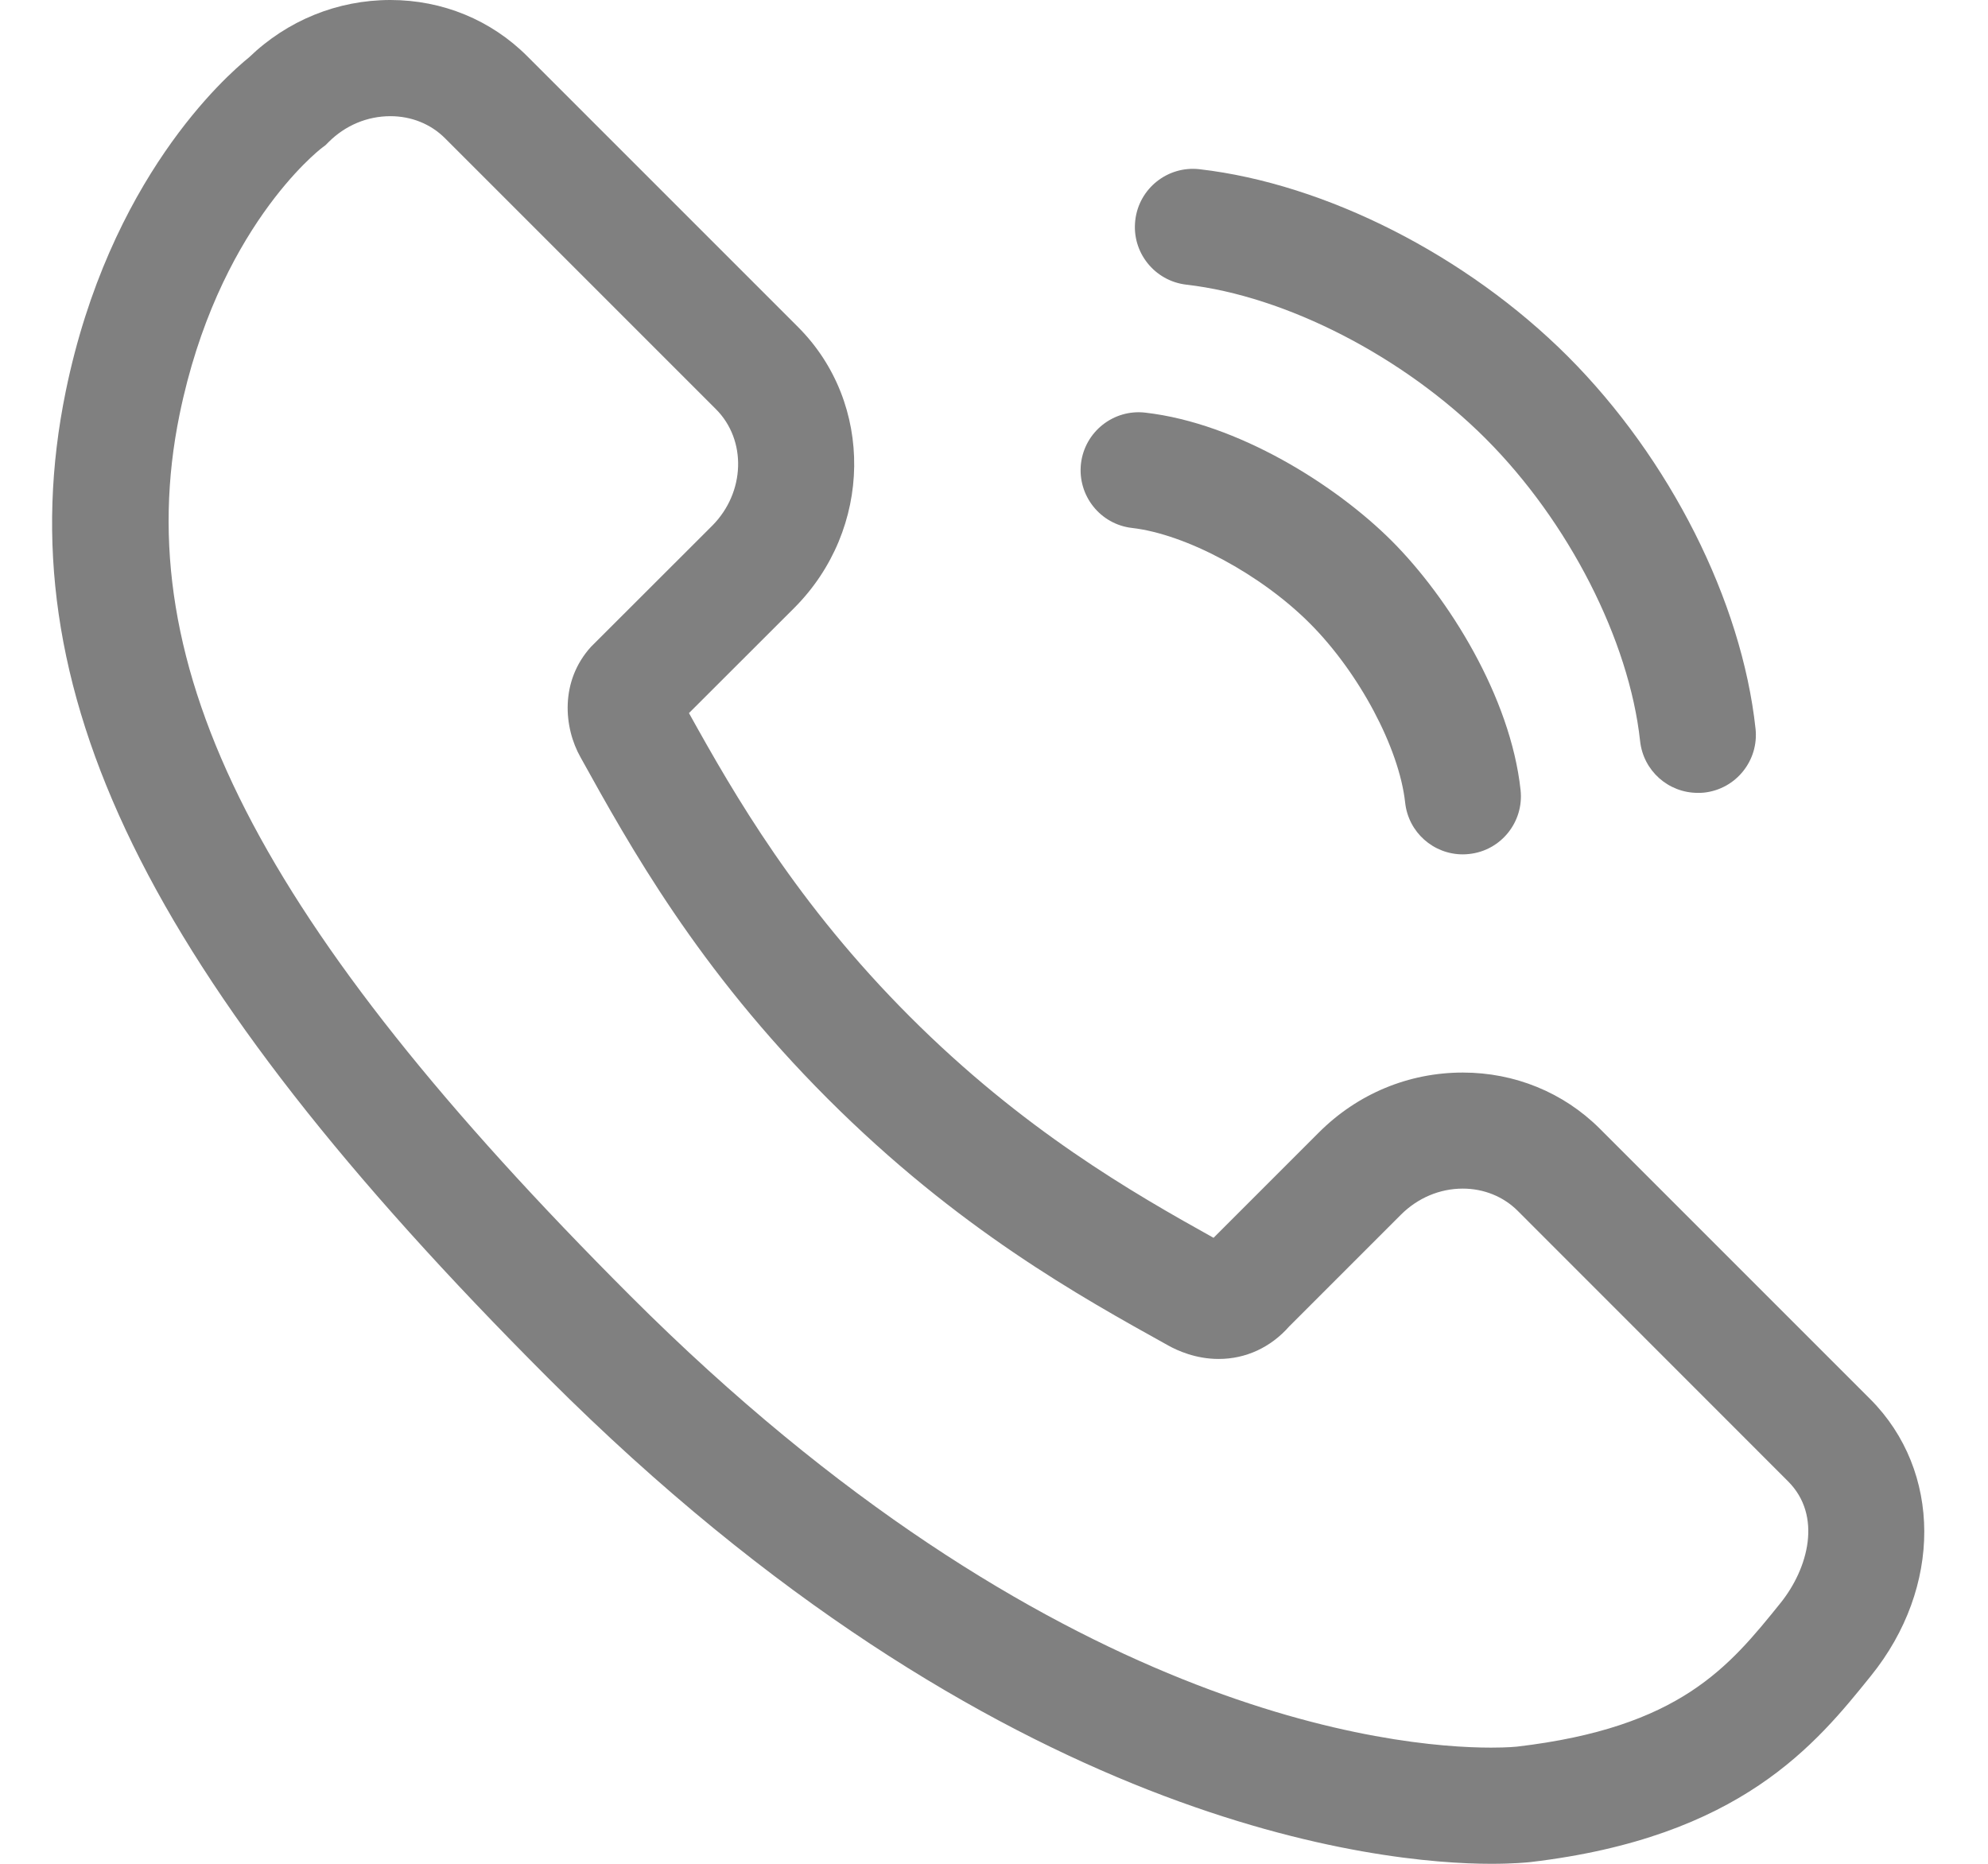 <svg width="16" height="15" viewBox="0 0 16 15" fill="none" xmlns="http://www.w3.org/2000/svg">
<path d="M15.053 11.261L12.875 9.083C12.583 8.792 12.191 8.632 11.773 8.632C11.337 8.632 10.926 8.803 10.615 9.114L9.767 9.962C9.109 9.596 8.233 9.092 7.324 8.183C6.416 7.275 5.913 6.402 5.545 5.739L6.393 4.892C7.024 4.259 7.037 3.245 6.422 2.631L4.245 0.454C3.953 0.161 3.561 0 3.142 0C2.716 0 2.313 0.164 2.004 0.462C1.817 0.613 0.879 1.441 0.529 3.15C0.039 5.541 1.165 7.842 4.412 11.091C8.041 14.718 11.138 15 12.001 15C12.181 15 12.289 14.989 12.318 14.986C14.01 14.787 14.616 14.036 15.058 13.487C15.632 12.776 15.63 11.84 15.053 11.261ZM14.331 12.9C13.915 13.416 13.522 13.903 12.209 14.057C12.209 14.057 12.137 14.065 12.001 14.065C11.229 14.065 8.448 13.803 5.074 10.43C2.078 7.433 1.027 5.378 1.445 3.337C1.75 1.847 2.56 1.214 2.591 1.19L2.619 1.169L2.644 1.144C2.779 1.009 2.956 0.935 3.142 0.935C3.311 0.935 3.468 0.998 3.583 1.114L5.761 3.292C6.012 3.542 5.998 3.964 5.732 4.231L4.772 5.19L4.756 5.206C4.506 5.482 4.536 5.854 4.673 6.096C5.071 6.814 5.615 7.796 6.663 8.844C7.707 9.888 8.688 10.432 9.403 10.829C9.475 10.869 9.623 10.937 9.808 10.937C10.027 10.937 10.227 10.844 10.376 10.675L11.276 9.775C11.411 9.641 11.587 9.566 11.773 9.566C11.942 9.566 12.1 9.63 12.215 9.745L14.391 11.922C14.668 12.199 14.553 12.623 14.331 12.9Z" fill="#808080"/>
<path d="M9.548 2.291C10.351 2.383 11.297 2.87 11.957 3.53C12.624 4.197 13.112 5.152 13.2 5.964C13.226 6.204 13.428 6.381 13.664 6.381C13.681 6.381 13.698 6.381 13.715 6.379C13.972 6.351 14.157 6.12 14.129 5.864C14.018 4.837 13.439 3.69 12.619 2.869C11.806 2.056 10.67 1.479 9.655 1.362C9.398 1.332 9.166 1.517 9.137 1.773C9.107 2.029 9.291 2.261 9.548 2.291Z" fill="#808080"/>
<path d="M9.111 4.249C9.546 4.299 10.147 4.622 10.541 5.016C10.938 5.413 11.261 6.02 11.309 6.459C11.335 6.699 11.537 6.876 11.773 6.876C11.79 6.876 11.807 6.875 11.824 6.873C12.08 6.846 12.266 6.615 12.238 6.358C12.157 5.609 11.659 4.812 11.202 4.354C10.749 3.901 9.96 3.406 9.218 3.321C8.962 3.291 8.73 3.475 8.7 3.731C8.671 3.988 8.855 4.22 9.111 4.249Z" fill="#808080"/>
</svg>
